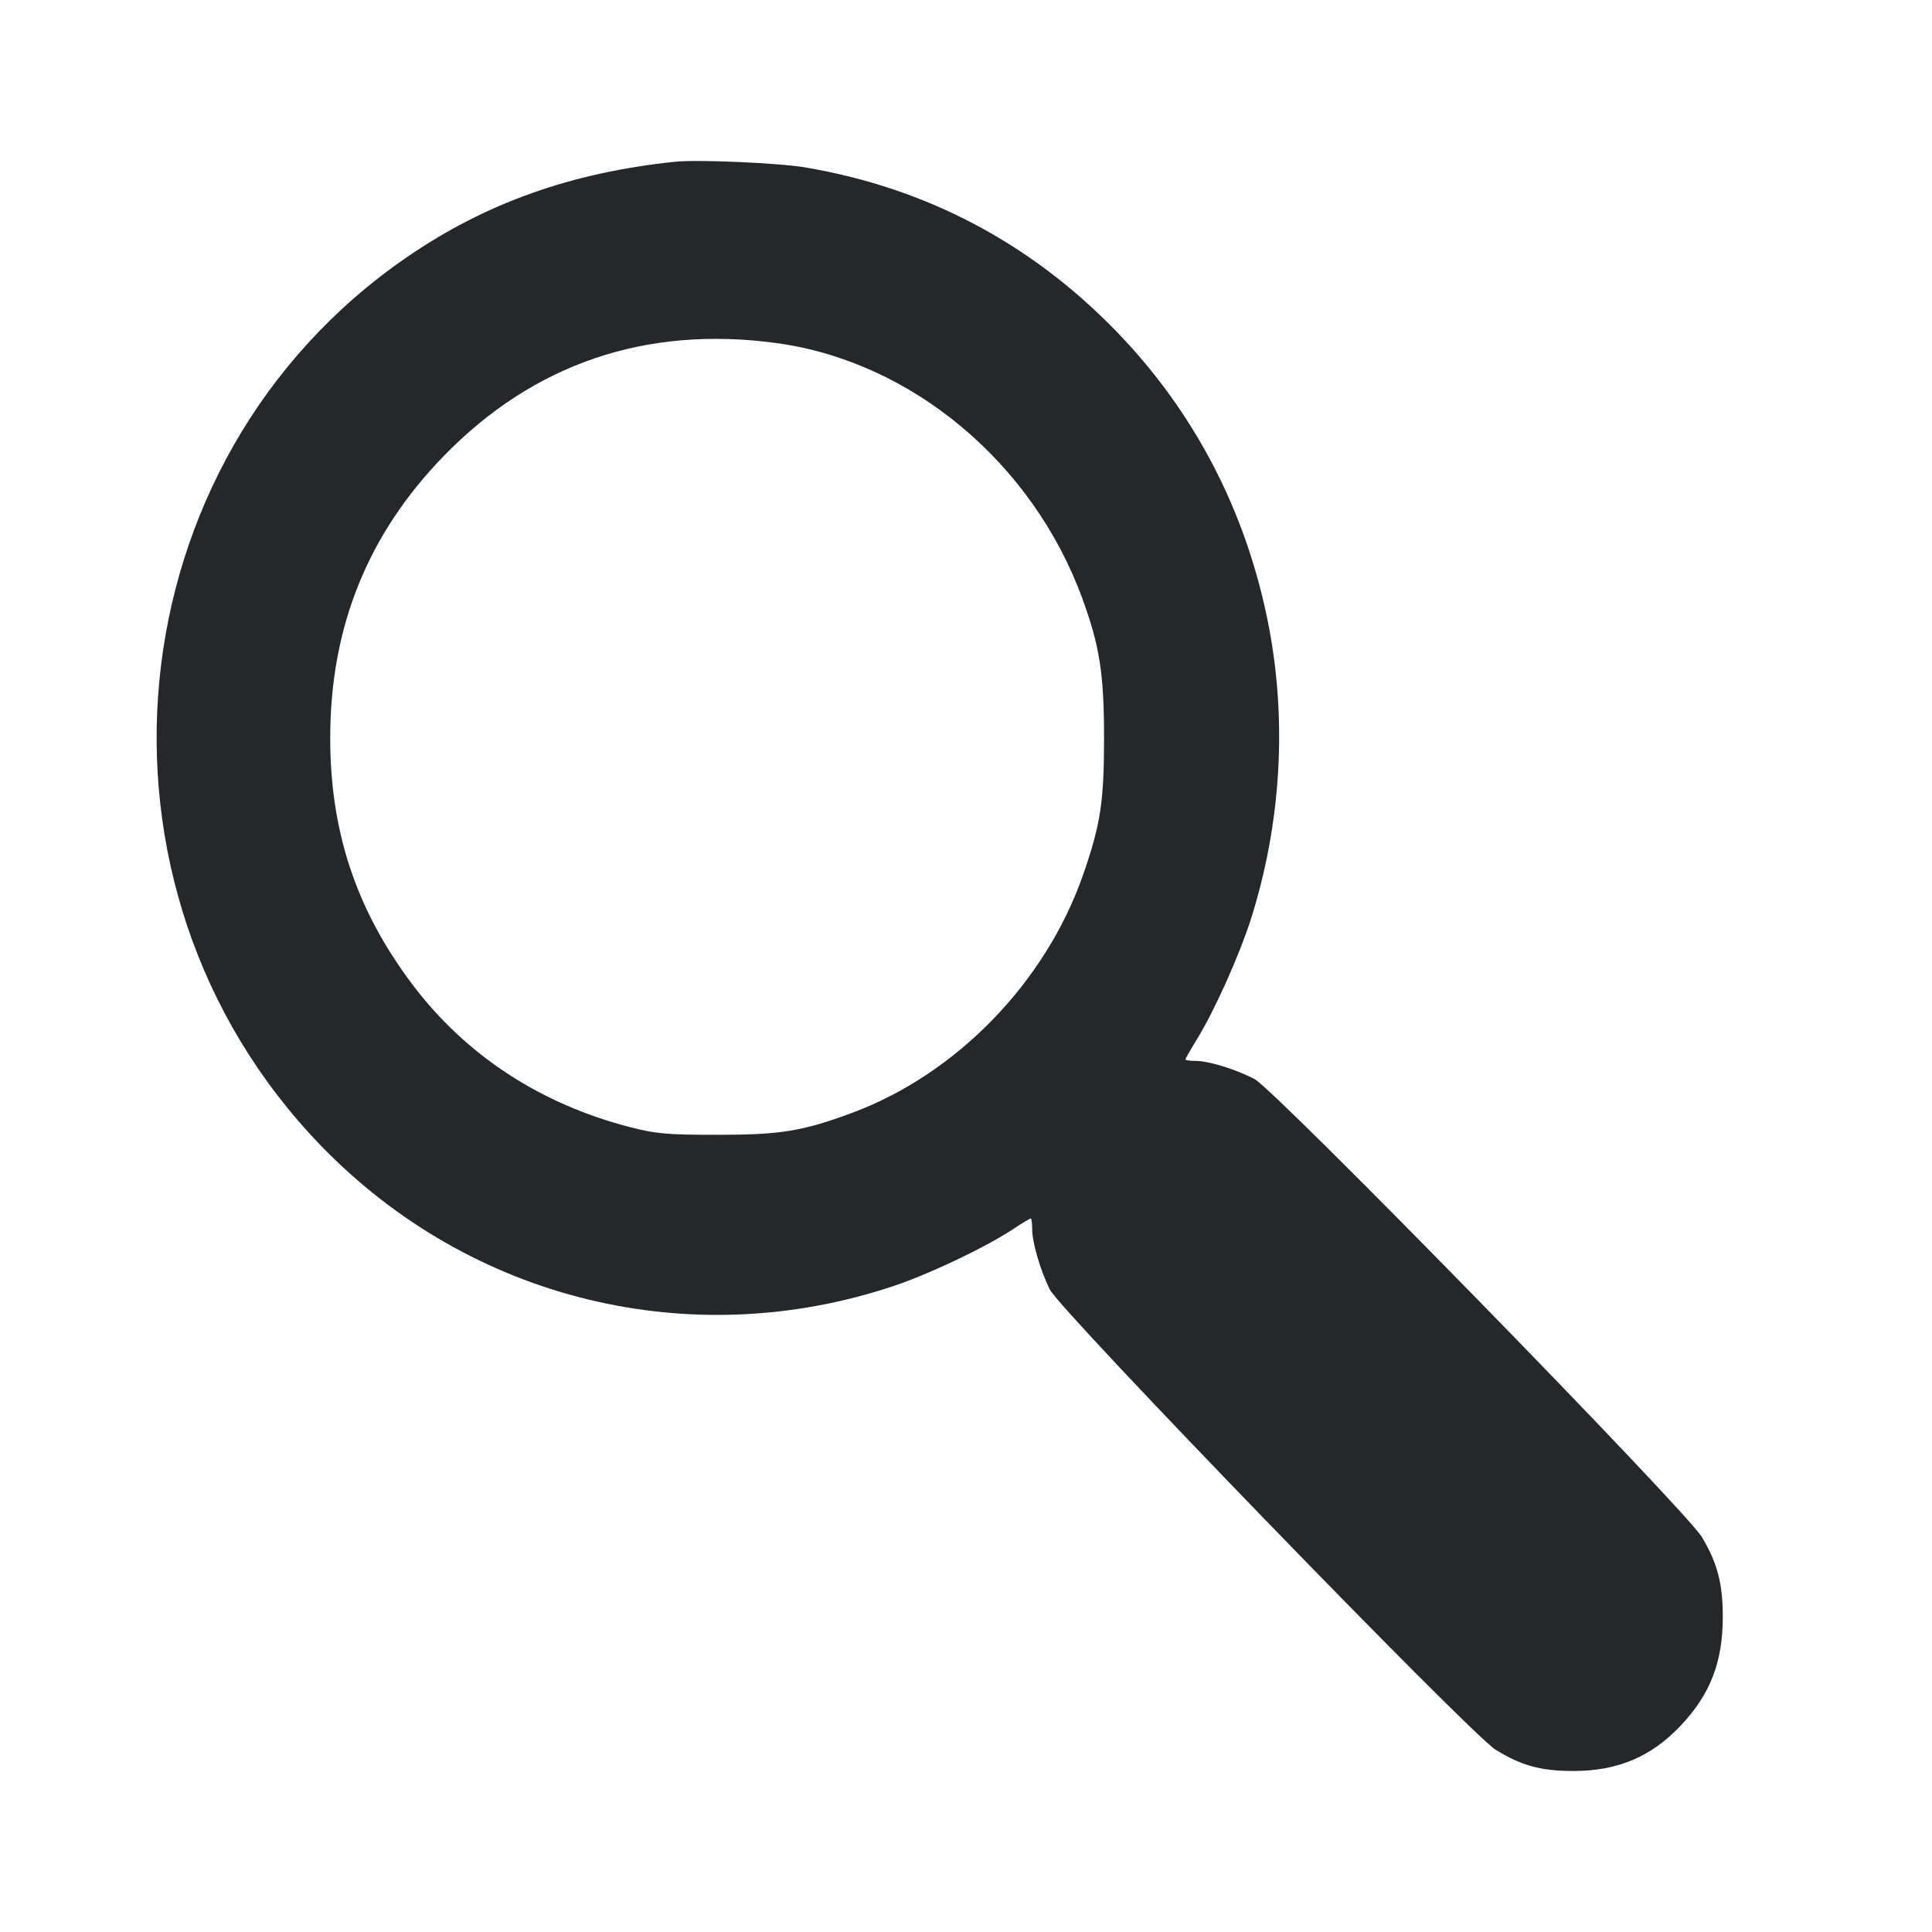 <svg width="24" height="24" viewBox="0 0 24 24" fill="none" xmlns="http://www.w3.org/2000/svg">
<path fill-rule="evenodd" clip-rule="evenodd" d="M8.388 2.009C7.099 2.143 6.033 2.522 5.054 3.195C1.389 5.713 0.877 11.018 3.988 14.233C5.845 16.152 8.583 16.821 11.11 15.972C11.551 15.824 12.233 15.499 12.569 15.279C12.688 15.2 12.794 15.136 12.804 15.136C12.814 15.136 12.822 15.194 12.822 15.266C12.822 15.433 12.919 15.768 13.04 16.017C13.168 16.281 18.25 21.528 18.577 21.734C18.891 21.931 19.141 22 19.541 22C20.093 22 20.506 21.827 20.873 21.442C21.244 21.052 21.401 20.65 21.401 20.087C21.402 19.676 21.335 19.419 21.143 19.096C20.942 18.759 15.839 13.534 15.582 13.403C15.34 13.279 15.014 13.179 14.852 13.179C14.782 13.179 14.726 13.171 14.726 13.16C14.726 13.15 14.788 13.041 14.864 12.918C15.079 12.573 15.394 11.872 15.539 11.418C15.917 10.227 15.992 8.943 15.753 7.737C15.475 6.337 14.827 5.098 13.847 4.095C12.785 3.009 11.499 2.334 10.006 2.08C9.679 2.024 8.669 1.98 8.388 2.009ZM9.64 4.261C11.319 4.487 12.826 5.744 13.445 7.434C13.661 8.026 13.715 8.371 13.715 9.168C13.715 9.964 13.671 10.247 13.451 10.877C12.984 12.208 11.878 13.345 10.583 13.825C9.971 14.052 9.695 14.097 8.921 14.097C8.288 14.097 8.152 14.085 7.836 14.004C6.712 13.716 5.783 13.107 5.119 12.224C4.425 11.301 4.102 10.33 4.102 9.168C4.102 7.792 4.568 6.636 5.513 5.664C6.63 4.517 8.023 4.043 9.64 4.261Z" fill="#25282B"/>
</svg>
